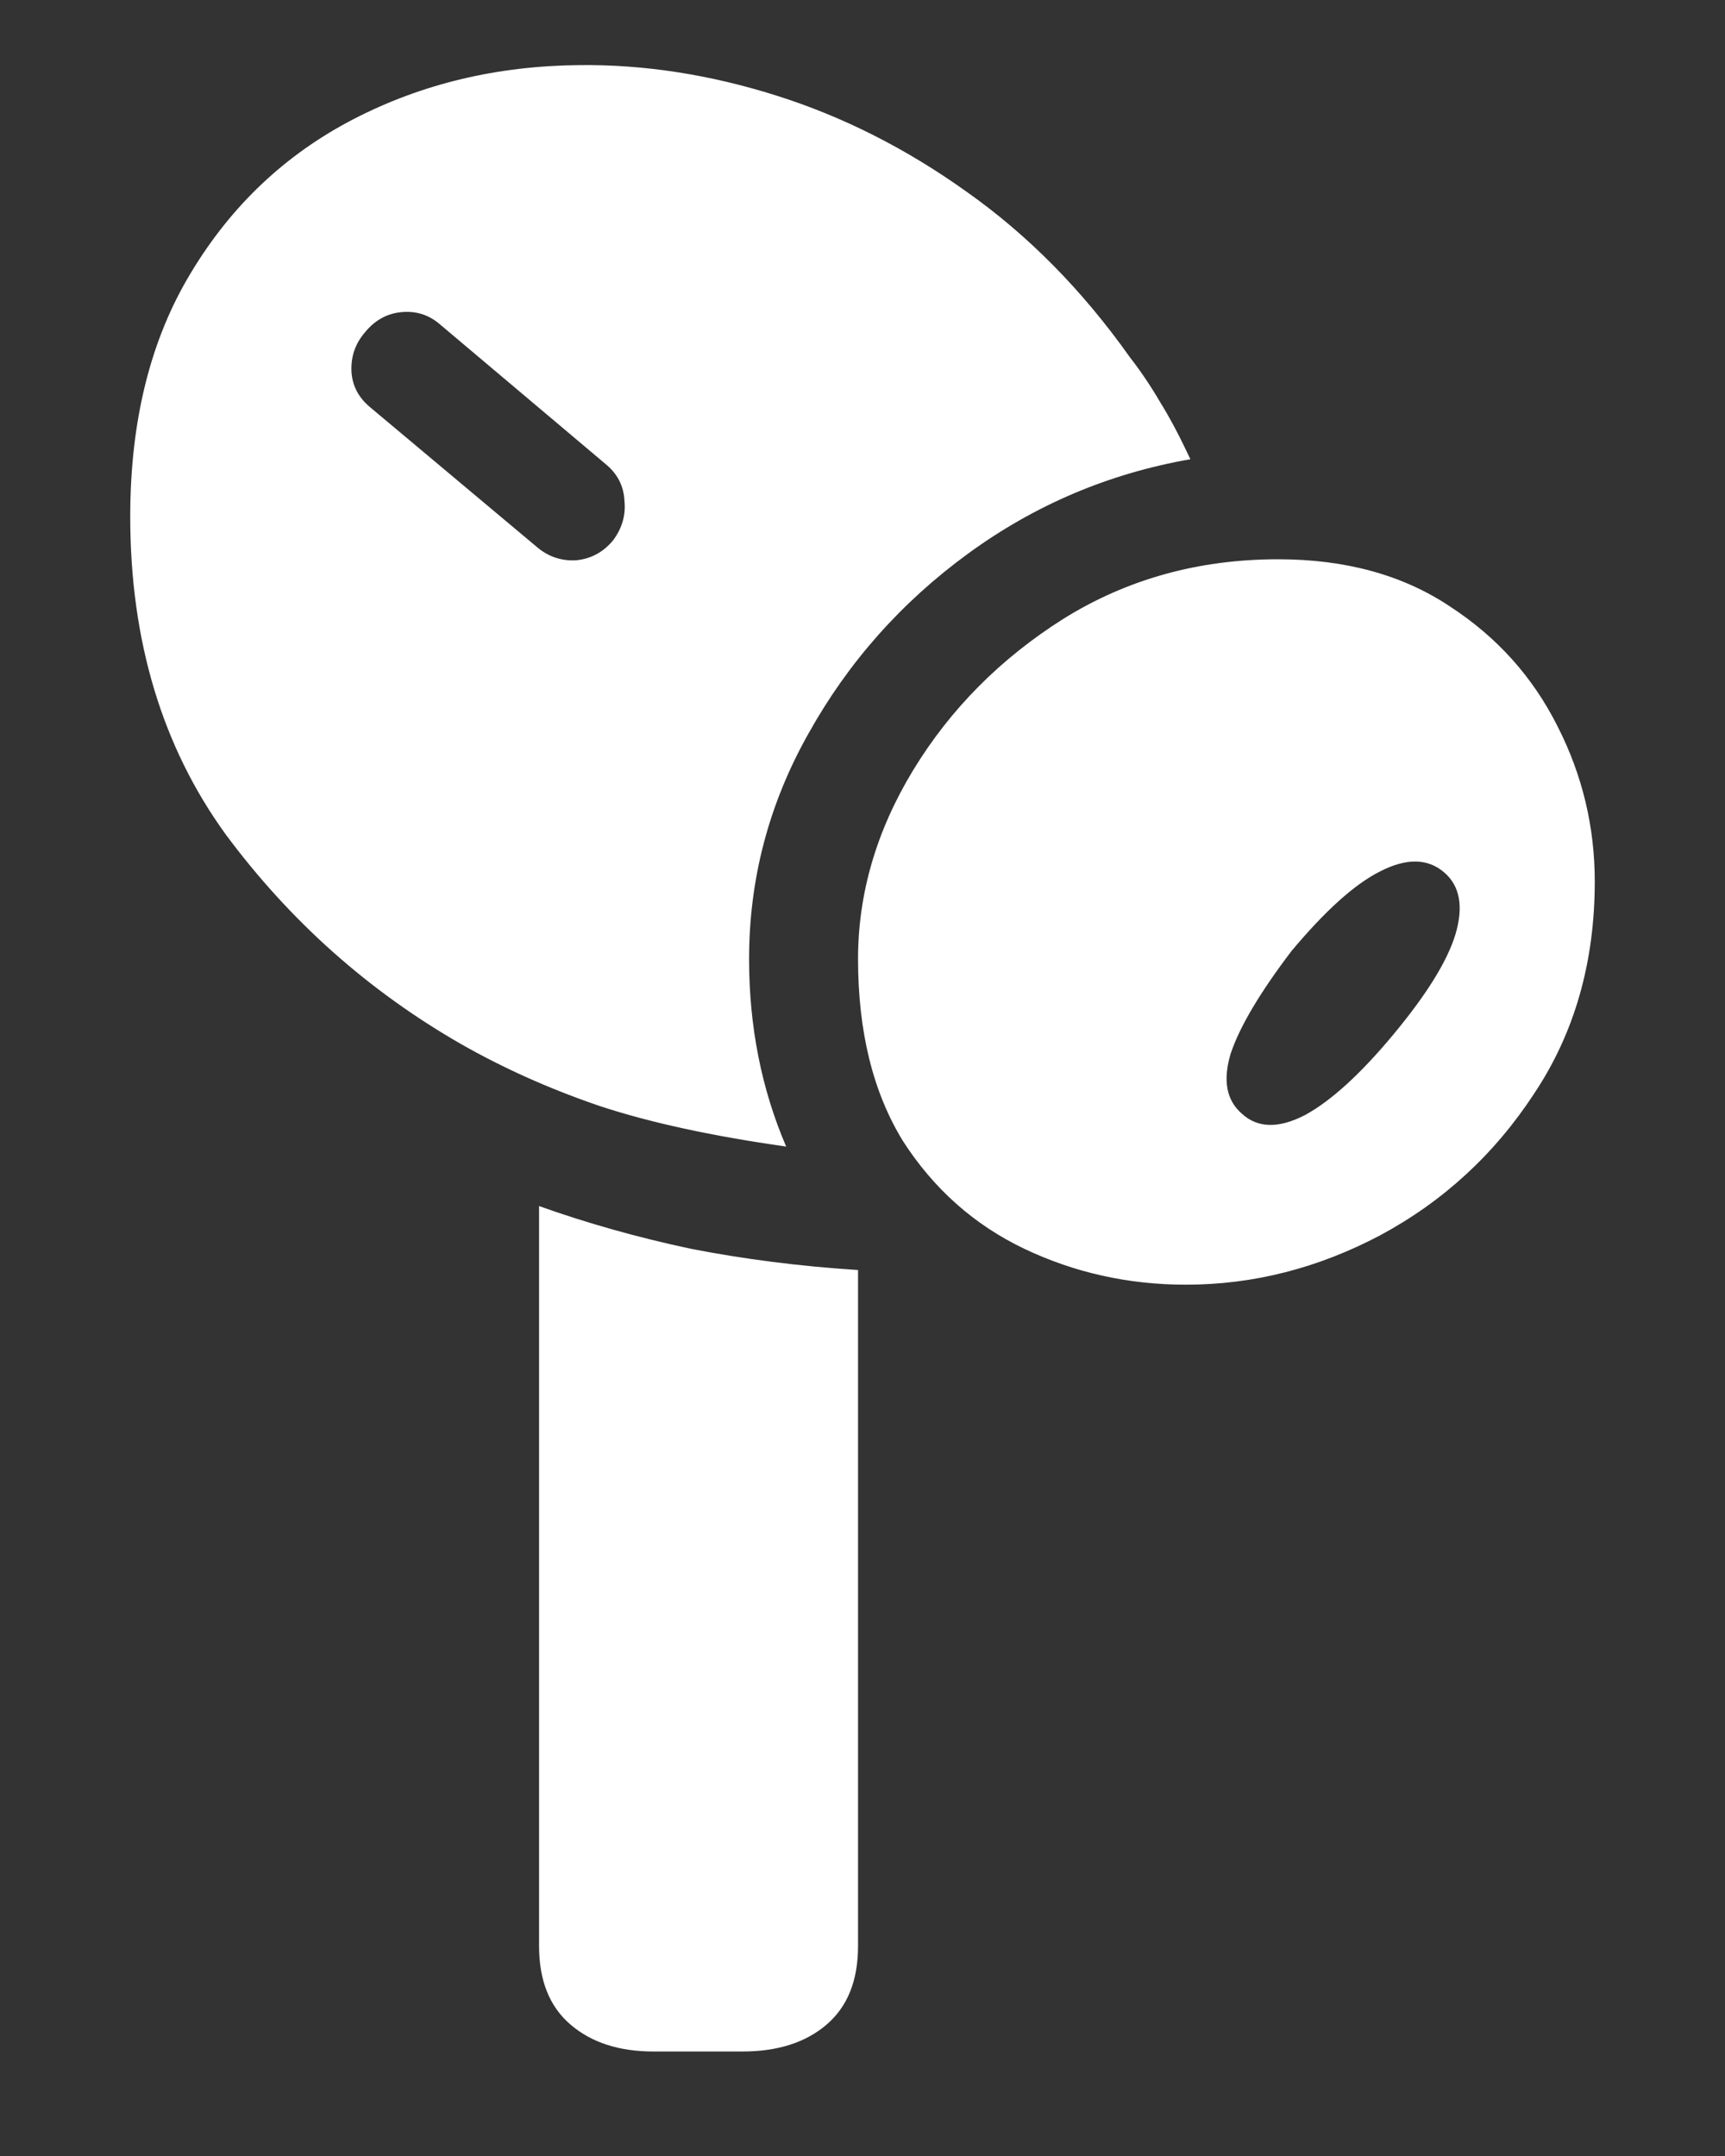 <svg width="12" height="15" viewBox="0 0 12 15" fill="none" xmlns="http://www.w3.org/2000/svg">
<rect x="0" y="0" width="12" height="15" fill="#333333" stroke="none"/>
<path d="M4.031 0.453C3.458 0.458 2.935 0.583 2.461 0.828C1.987 1.073 1.609 1.43 1.328 1.898C1.047 2.362 0.906 2.927 0.906 3.594C0.906 4.458 1.128 5.195 1.57 5.805C2.018 6.409 2.565 6.896 3.211 7.266C3.503 7.432 3.823 7.576 4.172 7.695C4.521 7.81 4.953 7.904 5.469 7.977C5.297 7.576 5.211 7.141 5.211 6.672C5.211 6.115 5.349 5.591 5.625 5.102C5.901 4.607 6.271 4.19 6.734 3.852C7.198 3.513 7.714 3.294 8.281 3.195C8.208 3.039 8.138 2.906 8.07 2.797C8.003 2.682 7.932 2.578 7.859 2.484C7.531 2.021 7.154 1.638 6.727 1.336C6.305 1.034 5.862 0.81 5.398 0.664C4.935 0.518 4.479 0.448 4.031 0.453ZM3.734 3.805L2.578 2.836C2.495 2.768 2.451 2.685 2.445 2.586C2.44 2.482 2.471 2.391 2.539 2.312C2.607 2.229 2.69 2.182 2.789 2.172C2.893 2.161 2.984 2.19 3.062 2.258L4.211 3.227C4.294 3.294 4.339 3.38 4.344 3.484C4.354 3.583 4.328 3.674 4.266 3.758C4.198 3.841 4.112 3.888 4.008 3.898C3.904 3.904 3.812 3.872 3.734 3.805ZM8.25 8.938C8.719 8.938 9.169 8.823 9.602 8.594C10.039 8.359 10.396 8.031 10.672 7.609C10.953 7.188 11.094 6.695 11.094 6.133C11.094 5.753 11.008 5.393 10.836 5.055C10.664 4.711 10.414 4.432 10.086 4.219C9.758 4 9.359 3.891 8.891 3.891C8.339 3.891 7.841 4.029 7.398 4.305C6.961 4.581 6.612 4.932 6.352 5.359C6.096 5.781 5.969 6.219 5.969 6.672C5.969 7.177 6.073 7.599 6.281 7.938C6.495 8.271 6.776 8.521 7.125 8.688C7.474 8.854 7.849 8.938 8.25 8.938ZM8.641 7.75C8.531 7.656 8.505 7.516 8.562 7.328C8.625 7.141 8.766 6.904 8.984 6.617C9.219 6.336 9.424 6.151 9.602 6.062C9.784 5.969 9.932 5.971 10.047 6.07C10.156 6.164 10.182 6.307 10.125 6.5C10.068 6.688 9.924 6.919 9.695 7.195C9.466 7.471 9.26 7.659 9.078 7.758C8.896 7.852 8.75 7.849 8.641 7.75ZM5.164 14.273C5.409 14.273 5.604 14.211 5.75 14.086C5.896 13.961 5.969 13.779 5.969 13.539V8.836C5.562 8.81 5.174 8.76 4.805 8.688C4.435 8.609 4.083 8.51 3.75 8.391V13.539C3.75 13.779 3.823 13.961 3.969 14.086C4.115 14.211 4.307 14.273 4.547 14.273H5.164Z" fill="white"/>
</svg>
